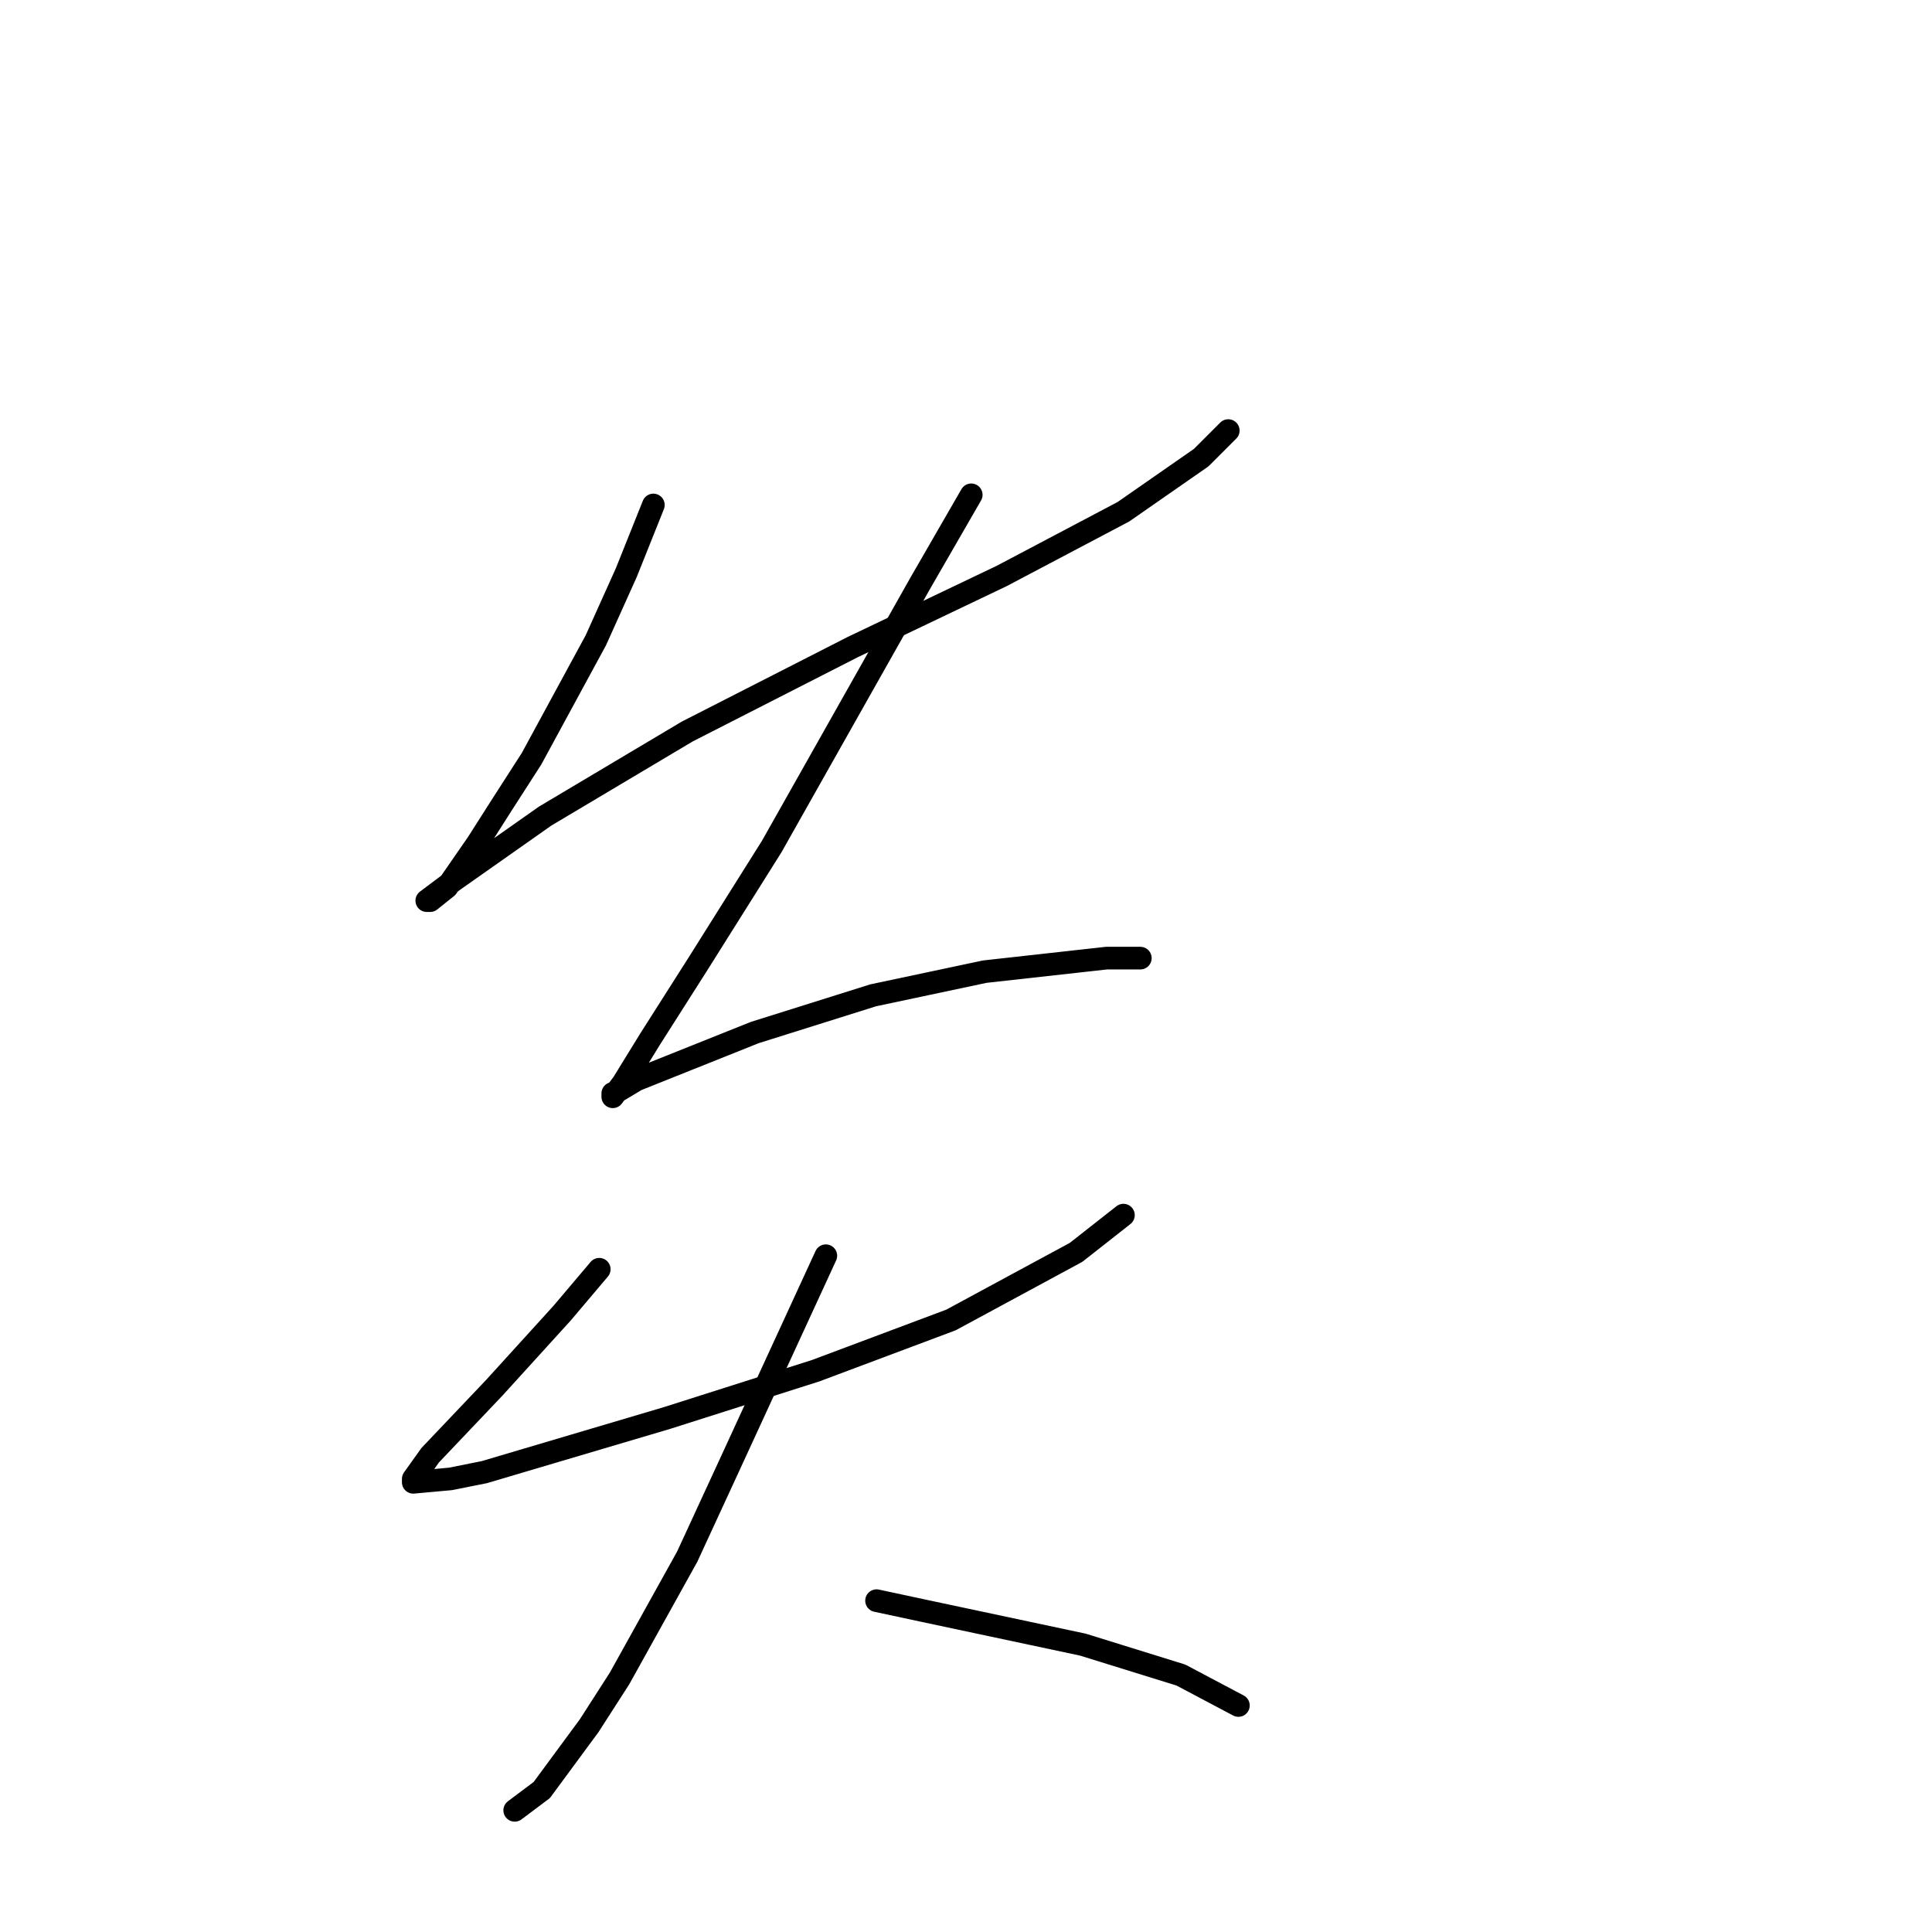 <?xml version="1.0" standalone="no"?>
    <svg width="256" height="256" xmlns="http://www.w3.org/2000/svg" version="1.1">
    <polyline stroke="black" stroke-width="3" stroke-linecap="round" fill="transparent" stroke-linejoin="round" points="86.574 66.911 82.989 75.873 78.956 84.835 70.442 100.519 66.409 106.792 63.272 111.721 59.24 117.547 56.999 119.339 56.551 119.339 60.136 116.65 72.234 108.137 91.055 96.934 113.012 85.731 132.728 76.321 148.86 67.807 159.166 60.638 162.751 57.053 162.751 57.053 " />
        <polyline stroke="black" stroke-width="3" stroke-linecap="round" fill="transparent" stroke-linejoin="round" points="128.695 65.567 121.974 77.218 102.257 112.169 92.399 127.853 86.126 137.711 82.541 143.536 81.196 145.329 81.196 144.881 82.093 144.433 84.333 143.088 100.017 136.815 115.7 131.886 130.488 128.749 142.586 127.405 146.619 126.957 151.1 126.957 151.1 126.957 " />
        <polyline stroke="black" stroke-width="3" stroke-linecap="round" fill="transparent" stroke-linejoin="round" points="79.404 168.182 74.475 174.007 65.513 183.866 56.999 192.828 54.759 195.964 54.759 196.412 59.688 195.964 64.169 195.068 88.366 187.898 108.083 181.625 126.007 174.904 142.586 165.942 148.86 161.012 148.86 161.012 " />
        <polyline stroke="black" stroke-width="3" stroke-linecap="round" fill="transparent" stroke-linejoin="round" points="109.427 166.39 96.432 194.62 91.055 206.271 82.093 222.402 78.06 228.676 71.786 237.19 68.202 239.878 68.202 239.878 " />
        <polyline stroke="black" stroke-width="3" stroke-linecap="round" fill="transparent" stroke-linejoin="round" points="116.148 212.096 122.422 213.44 143.482 217.921 156.477 221.954 164.095 225.987 164.095 225.987 " />
        </svg>